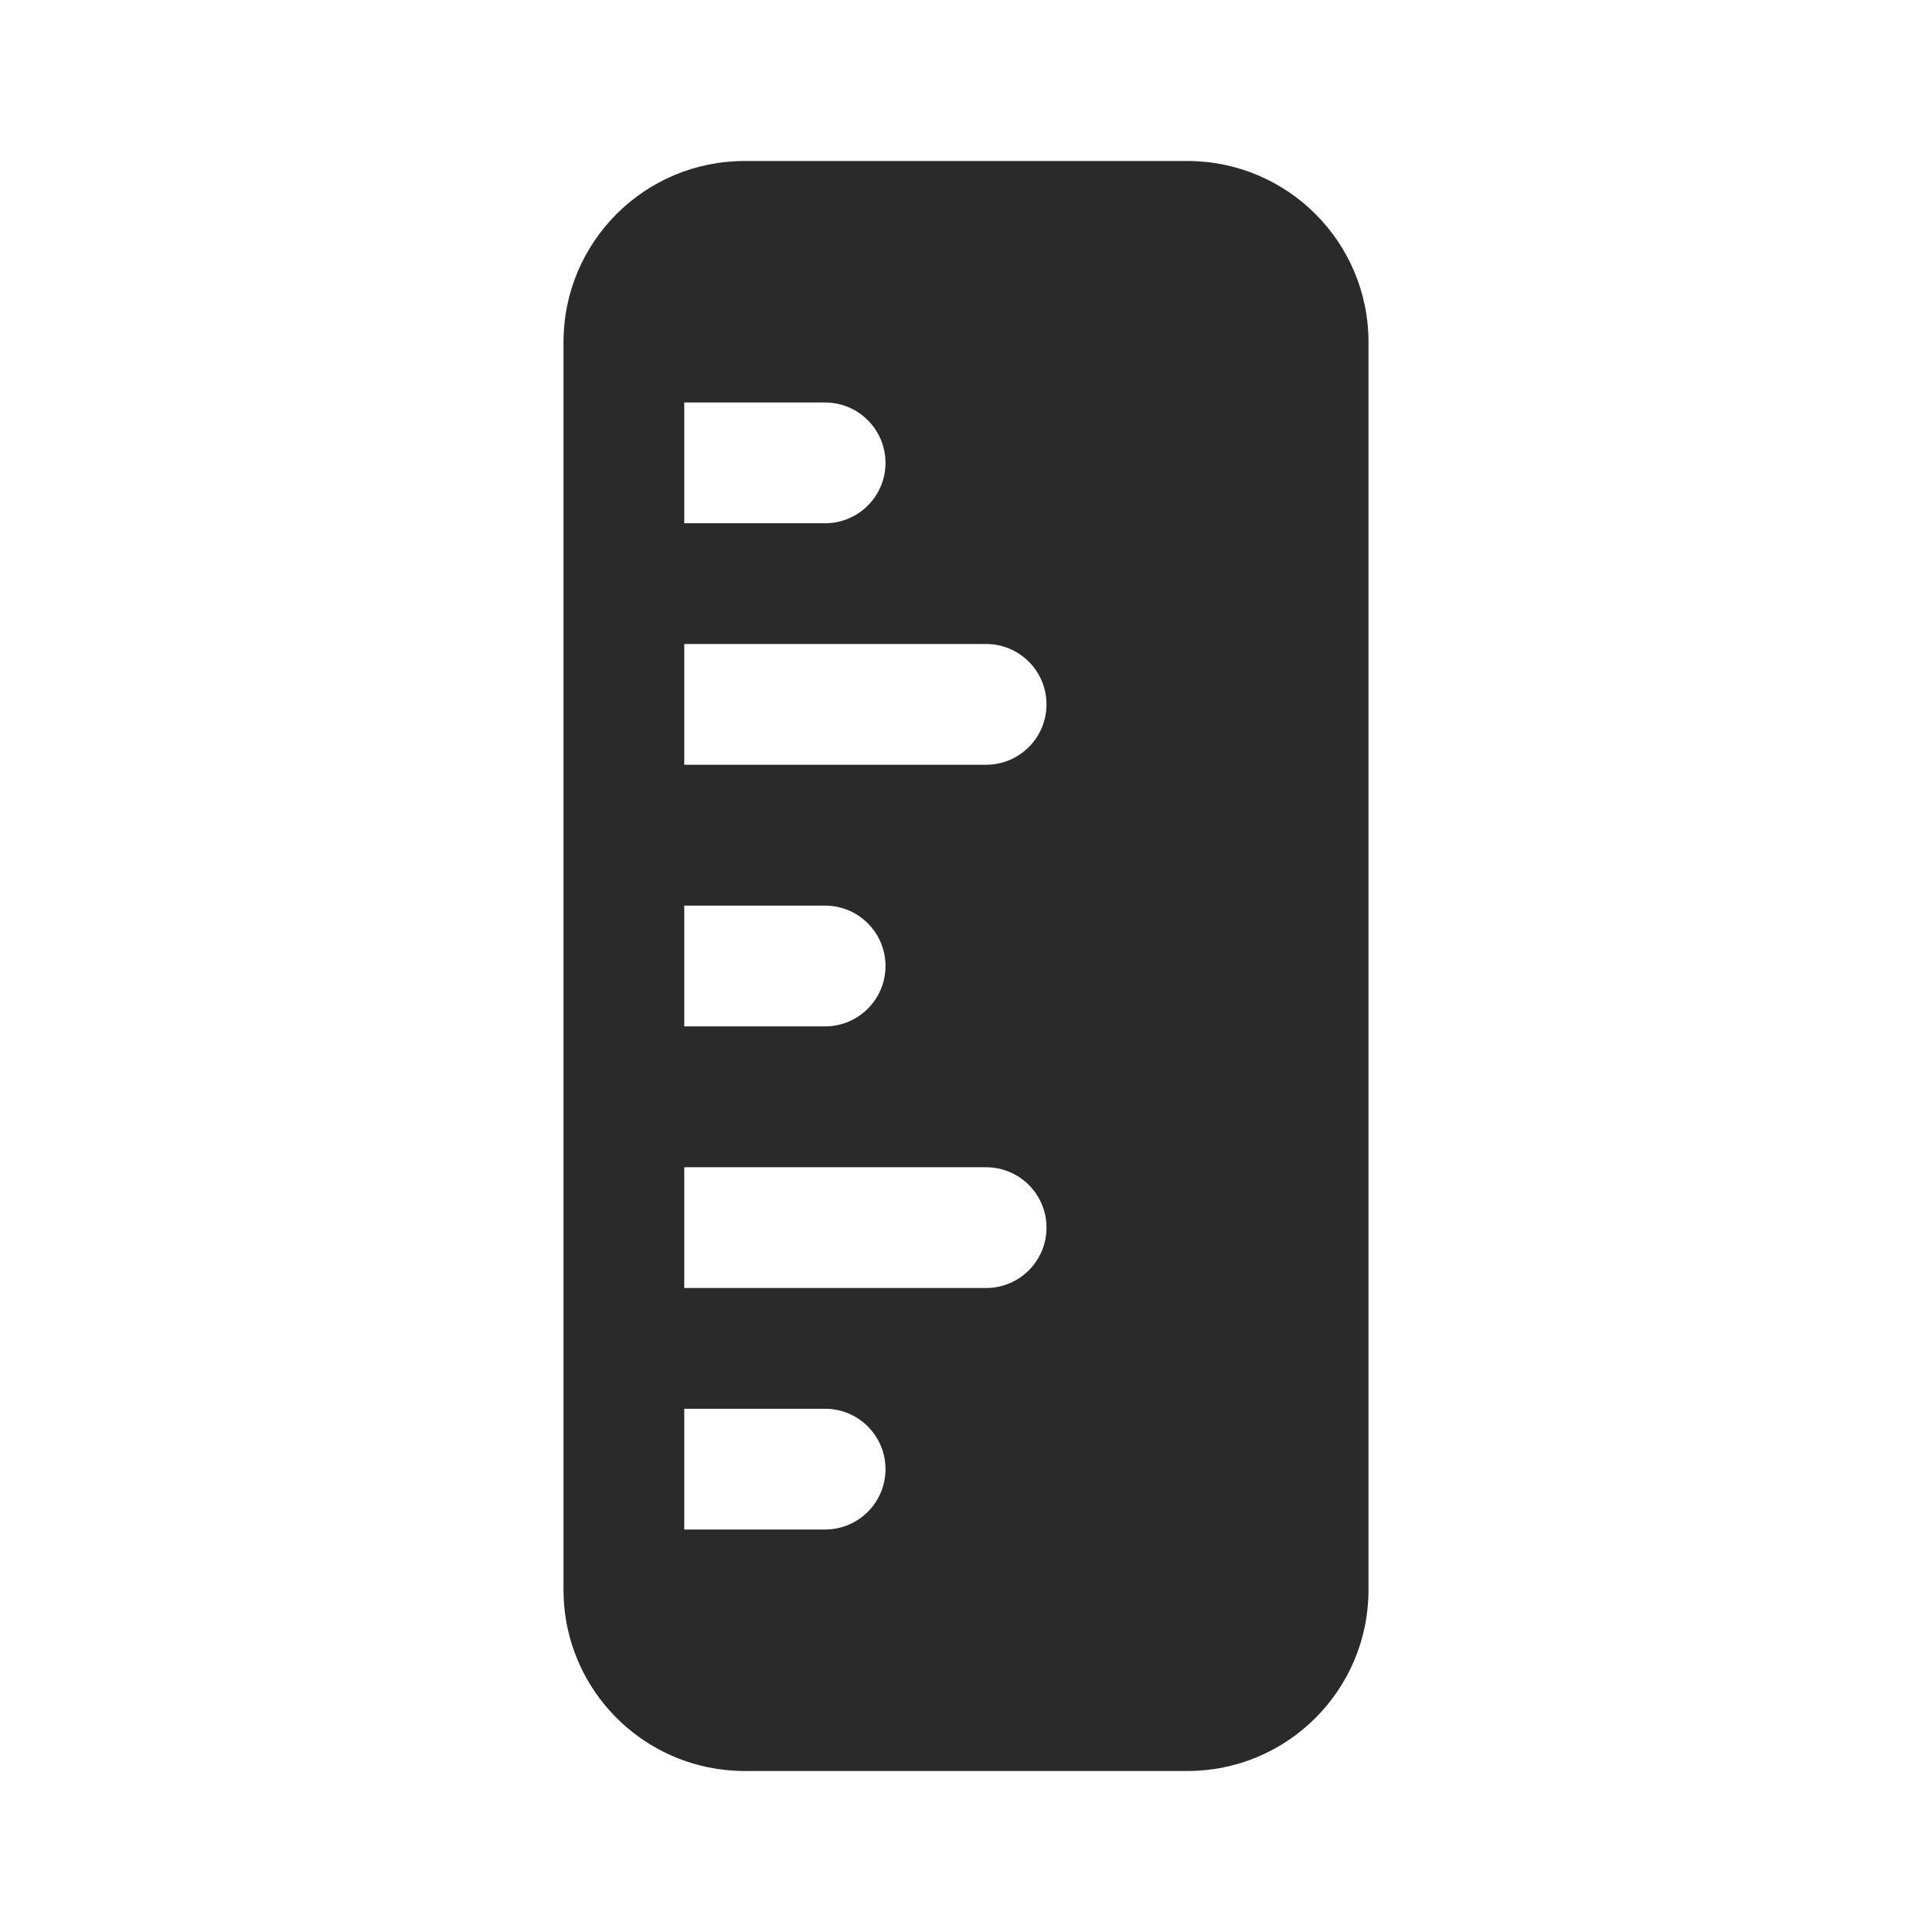 <svg width="24" height="24" viewBox="0 0 24 24" fill="none" xmlns="http://www.w3.org/2000/svg">
<path d="M7 4.25C7 3.007 8.007 2 9.25 2H14.75C15.993 2 17 3.007 17 4.25V19.75C17 20.993 15.993 22 14.75 22H9.25C9.095 22 8.943 21.984 8.797 21.954C7.771 21.744 7 20.837 7 19.75V4.25ZM8.5 5V6.5H10.25C10.664 6.5 11 6.164 11 5.75C11 5.336 10.664 5 10.25 5H8.5ZM8.5 8V9.5H12.25C12.664 9.5 13 9.164 13 8.75C13 8.336 12.664 8 12.25 8H8.5ZM8.5 11.25V12.75H10.25C10.664 12.75 11 12.414 11 12C11 11.586 10.664 11.25 10.25 11.25H8.5ZM8.5 14.5V16H12.25C12.664 16 13 15.664 13 15.25C13 14.836 12.664 14.5 12.25 14.5H8.5ZM8.5 17.5V19H10.25C10.664 19 11 18.664 11 18.25C11 17.836 10.664 17.5 10.25 17.5H8.5Z" fill="#2A2A2A"/>
</svg>
